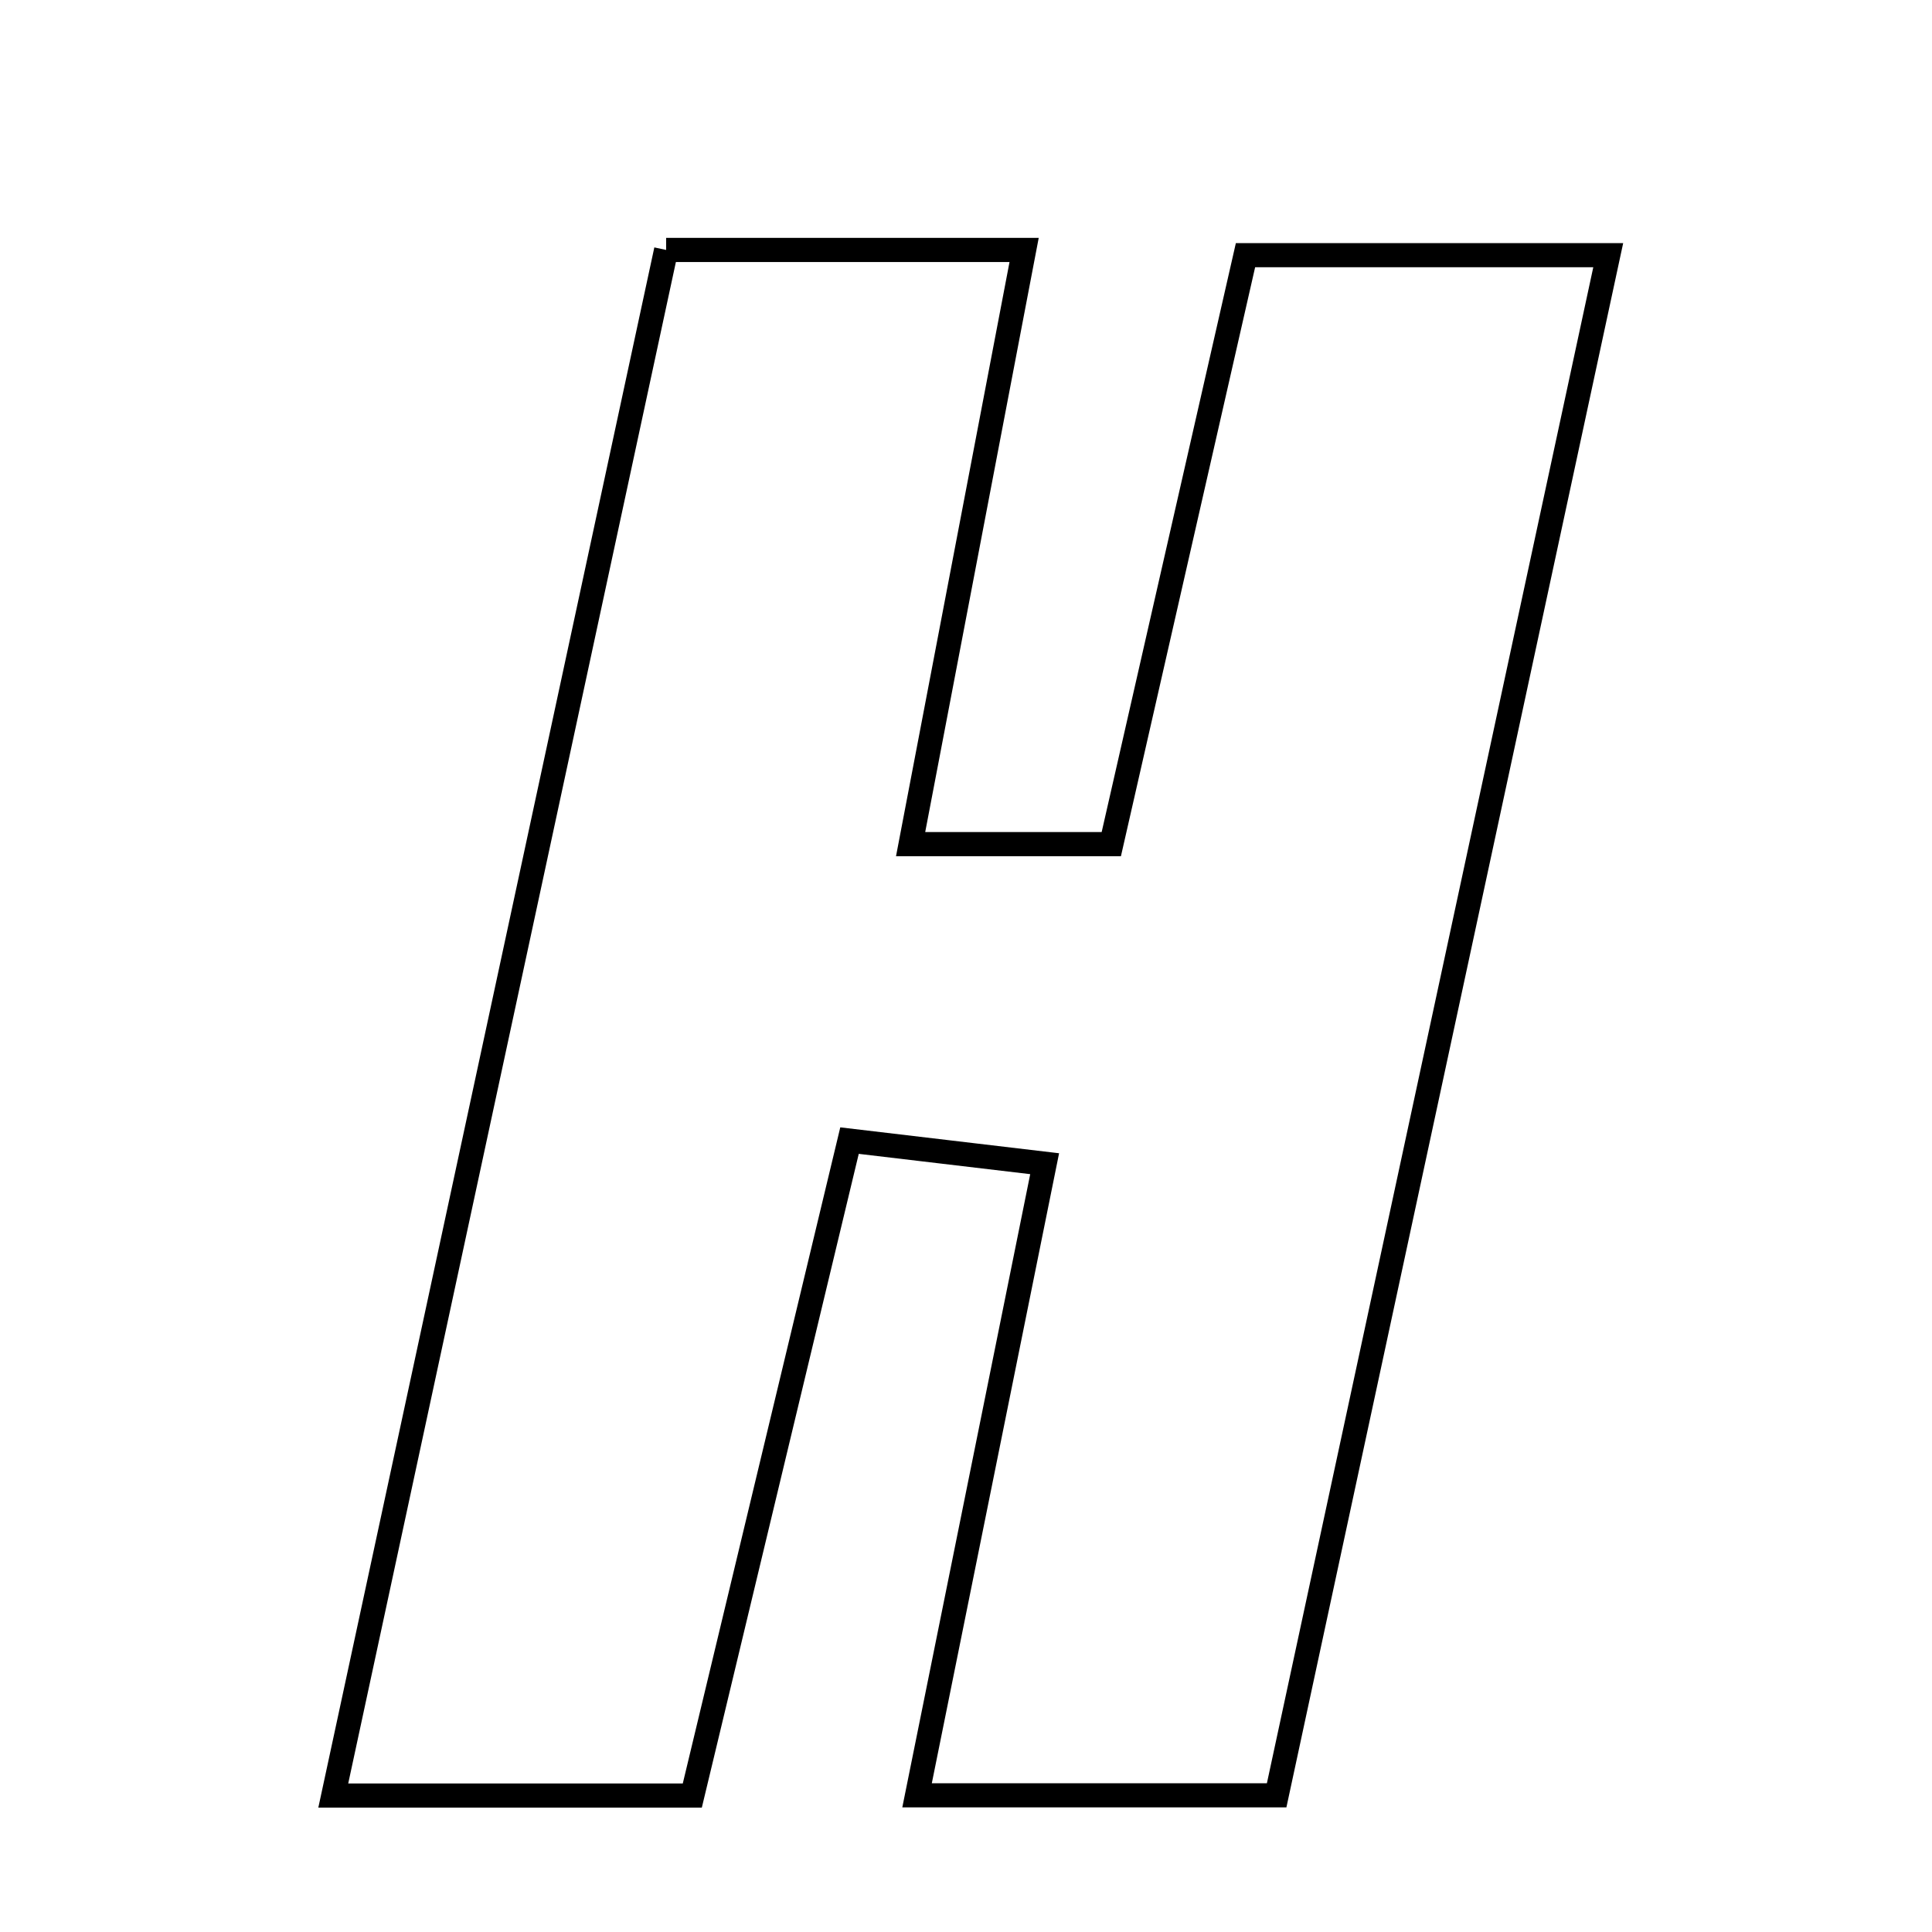 <svg xmlns="http://www.w3.org/2000/svg" viewBox="0.0 0.0 24.0 24.0" height="200px" width="200px"><path fill="none" stroke="black" stroke-width=".3" stroke-opacity="1.0"  filling="0" d="M8.275 3.105 C9.819 3.105 11.164 3.105 12.722 3.105 C12.245 5.601 11.795 7.955 11.312 10.486 C12.196 10.486 12.934 10.486 13.805 10.486 C14.353 8.081 14.893 5.709 15.472 3.17 C16.896 3.17 18.321 3.17 19.978 3.17 C18.596 9.587 17.242 15.879 15.859 22.302 C14.361 22.302 12.928 22.302 11.392 22.302 C11.922 19.676 12.425 17.186 12.977 14.456 C12.18 14.362 11.474 14.278 10.553 14.169 C9.889 16.934 9.258 19.563 8.6 22.305 C7.174 22.305 5.832 22.305 4.14 22.305 C5.548 15.768 6.904 9.47 8.275 3.105"></path></svg>